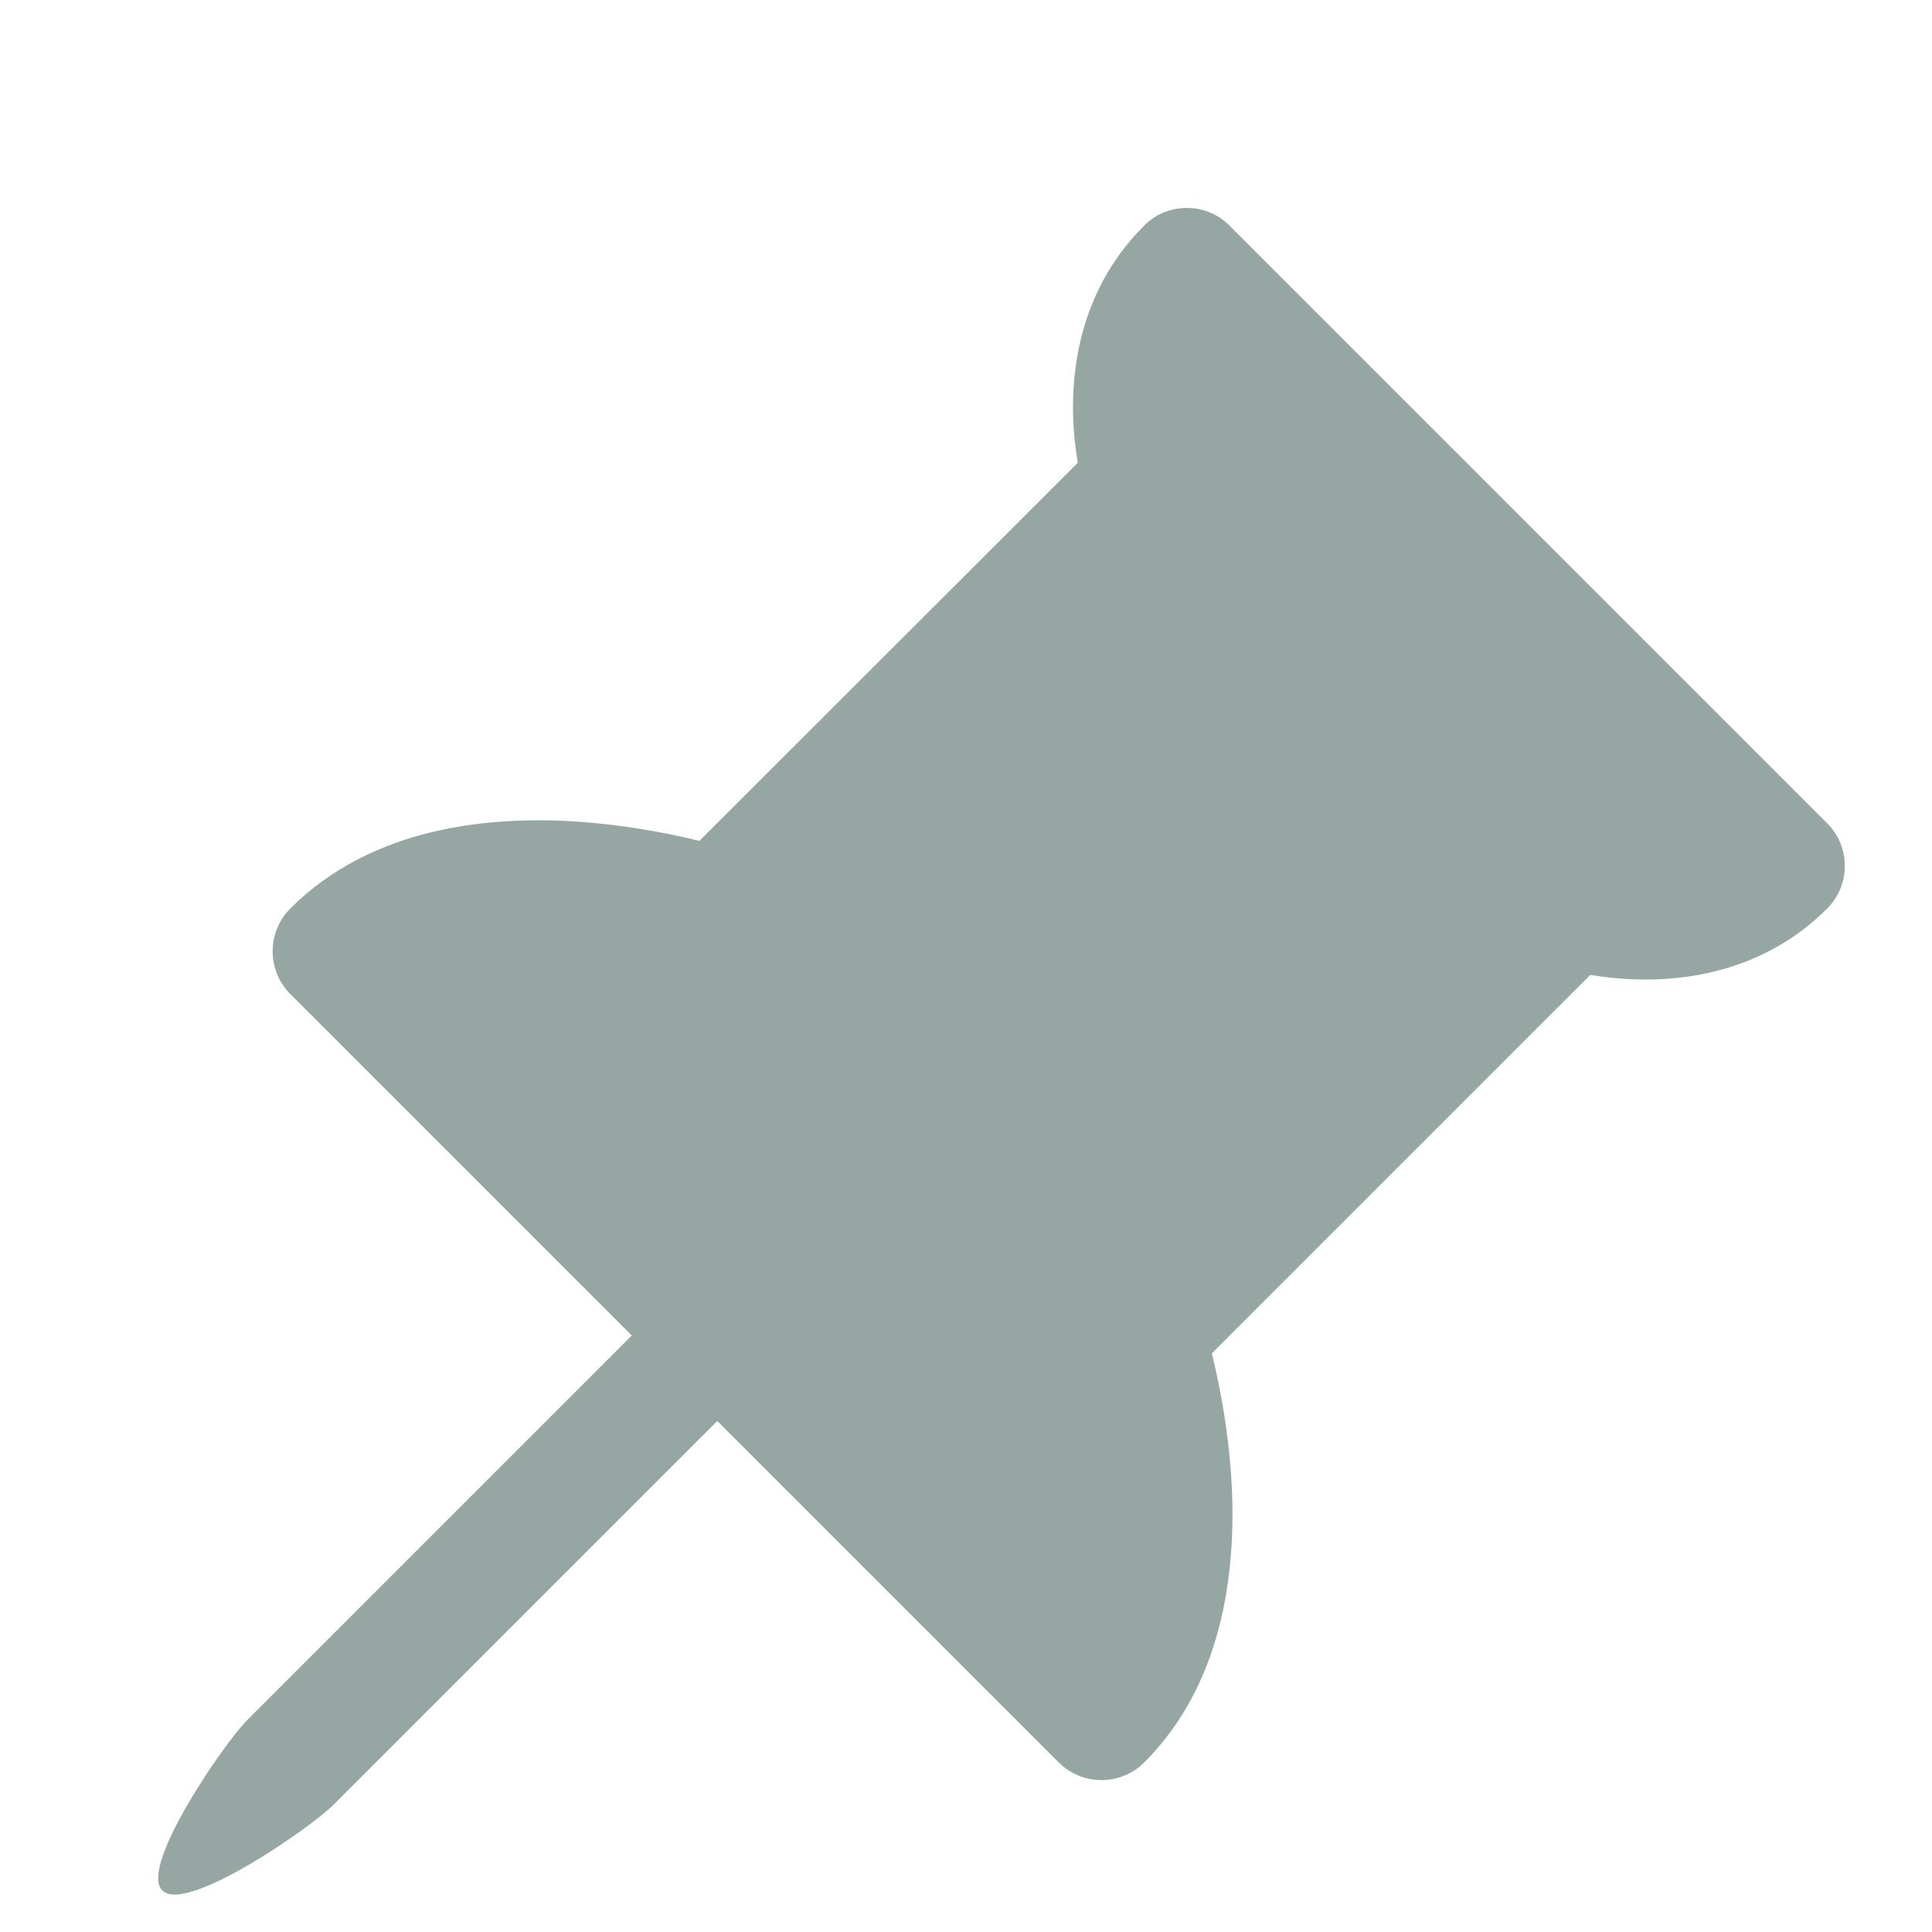 <svg width="8" height="8" viewBox="0 0 8 8" fill="none" xmlns="http://www.w3.org/2000/svg">
<path d="M4.914 0.861C4.947 0.861 4.98 0.867 5.01 0.88C5.04 0.892 5.068 0.911 5.091 0.934L7.566 3.409C7.613 3.456 7.639 3.519 7.639 3.586C7.639 3.652 7.613 3.715 7.566 3.762C7.326 4.002 7.03 4.056 6.815 4.056C6.726 4.056 6.647 4.047 6.585 4.037L5.018 5.604C5.059 5.77 5.086 5.94 5.098 6.11C5.121 6.461 5.082 6.954 4.738 7.298C4.691 7.345 4.627 7.371 4.561 7.371C4.495 7.371 4.431 7.345 4.384 7.298L2.97 5.884L1.379 7.475C1.281 7.572 0.769 7.926 0.672 7.828C0.574 7.731 0.928 7.218 1.025 7.121L2.616 5.53L1.202 4.116C1.155 4.069 1.129 4.005 1.129 3.939C1.129 3.873 1.155 3.809 1.202 3.762C1.546 3.418 2.039 3.379 2.39 3.402C2.56 3.414 2.73 3.441 2.896 3.482L4.463 1.916C4.45 1.84 4.443 1.763 4.443 1.685C4.443 1.47 4.497 1.174 4.738 0.934C4.784 0.887 4.848 0.861 4.914 0.861Z" fill="#96A6A3"/>
</svg>
